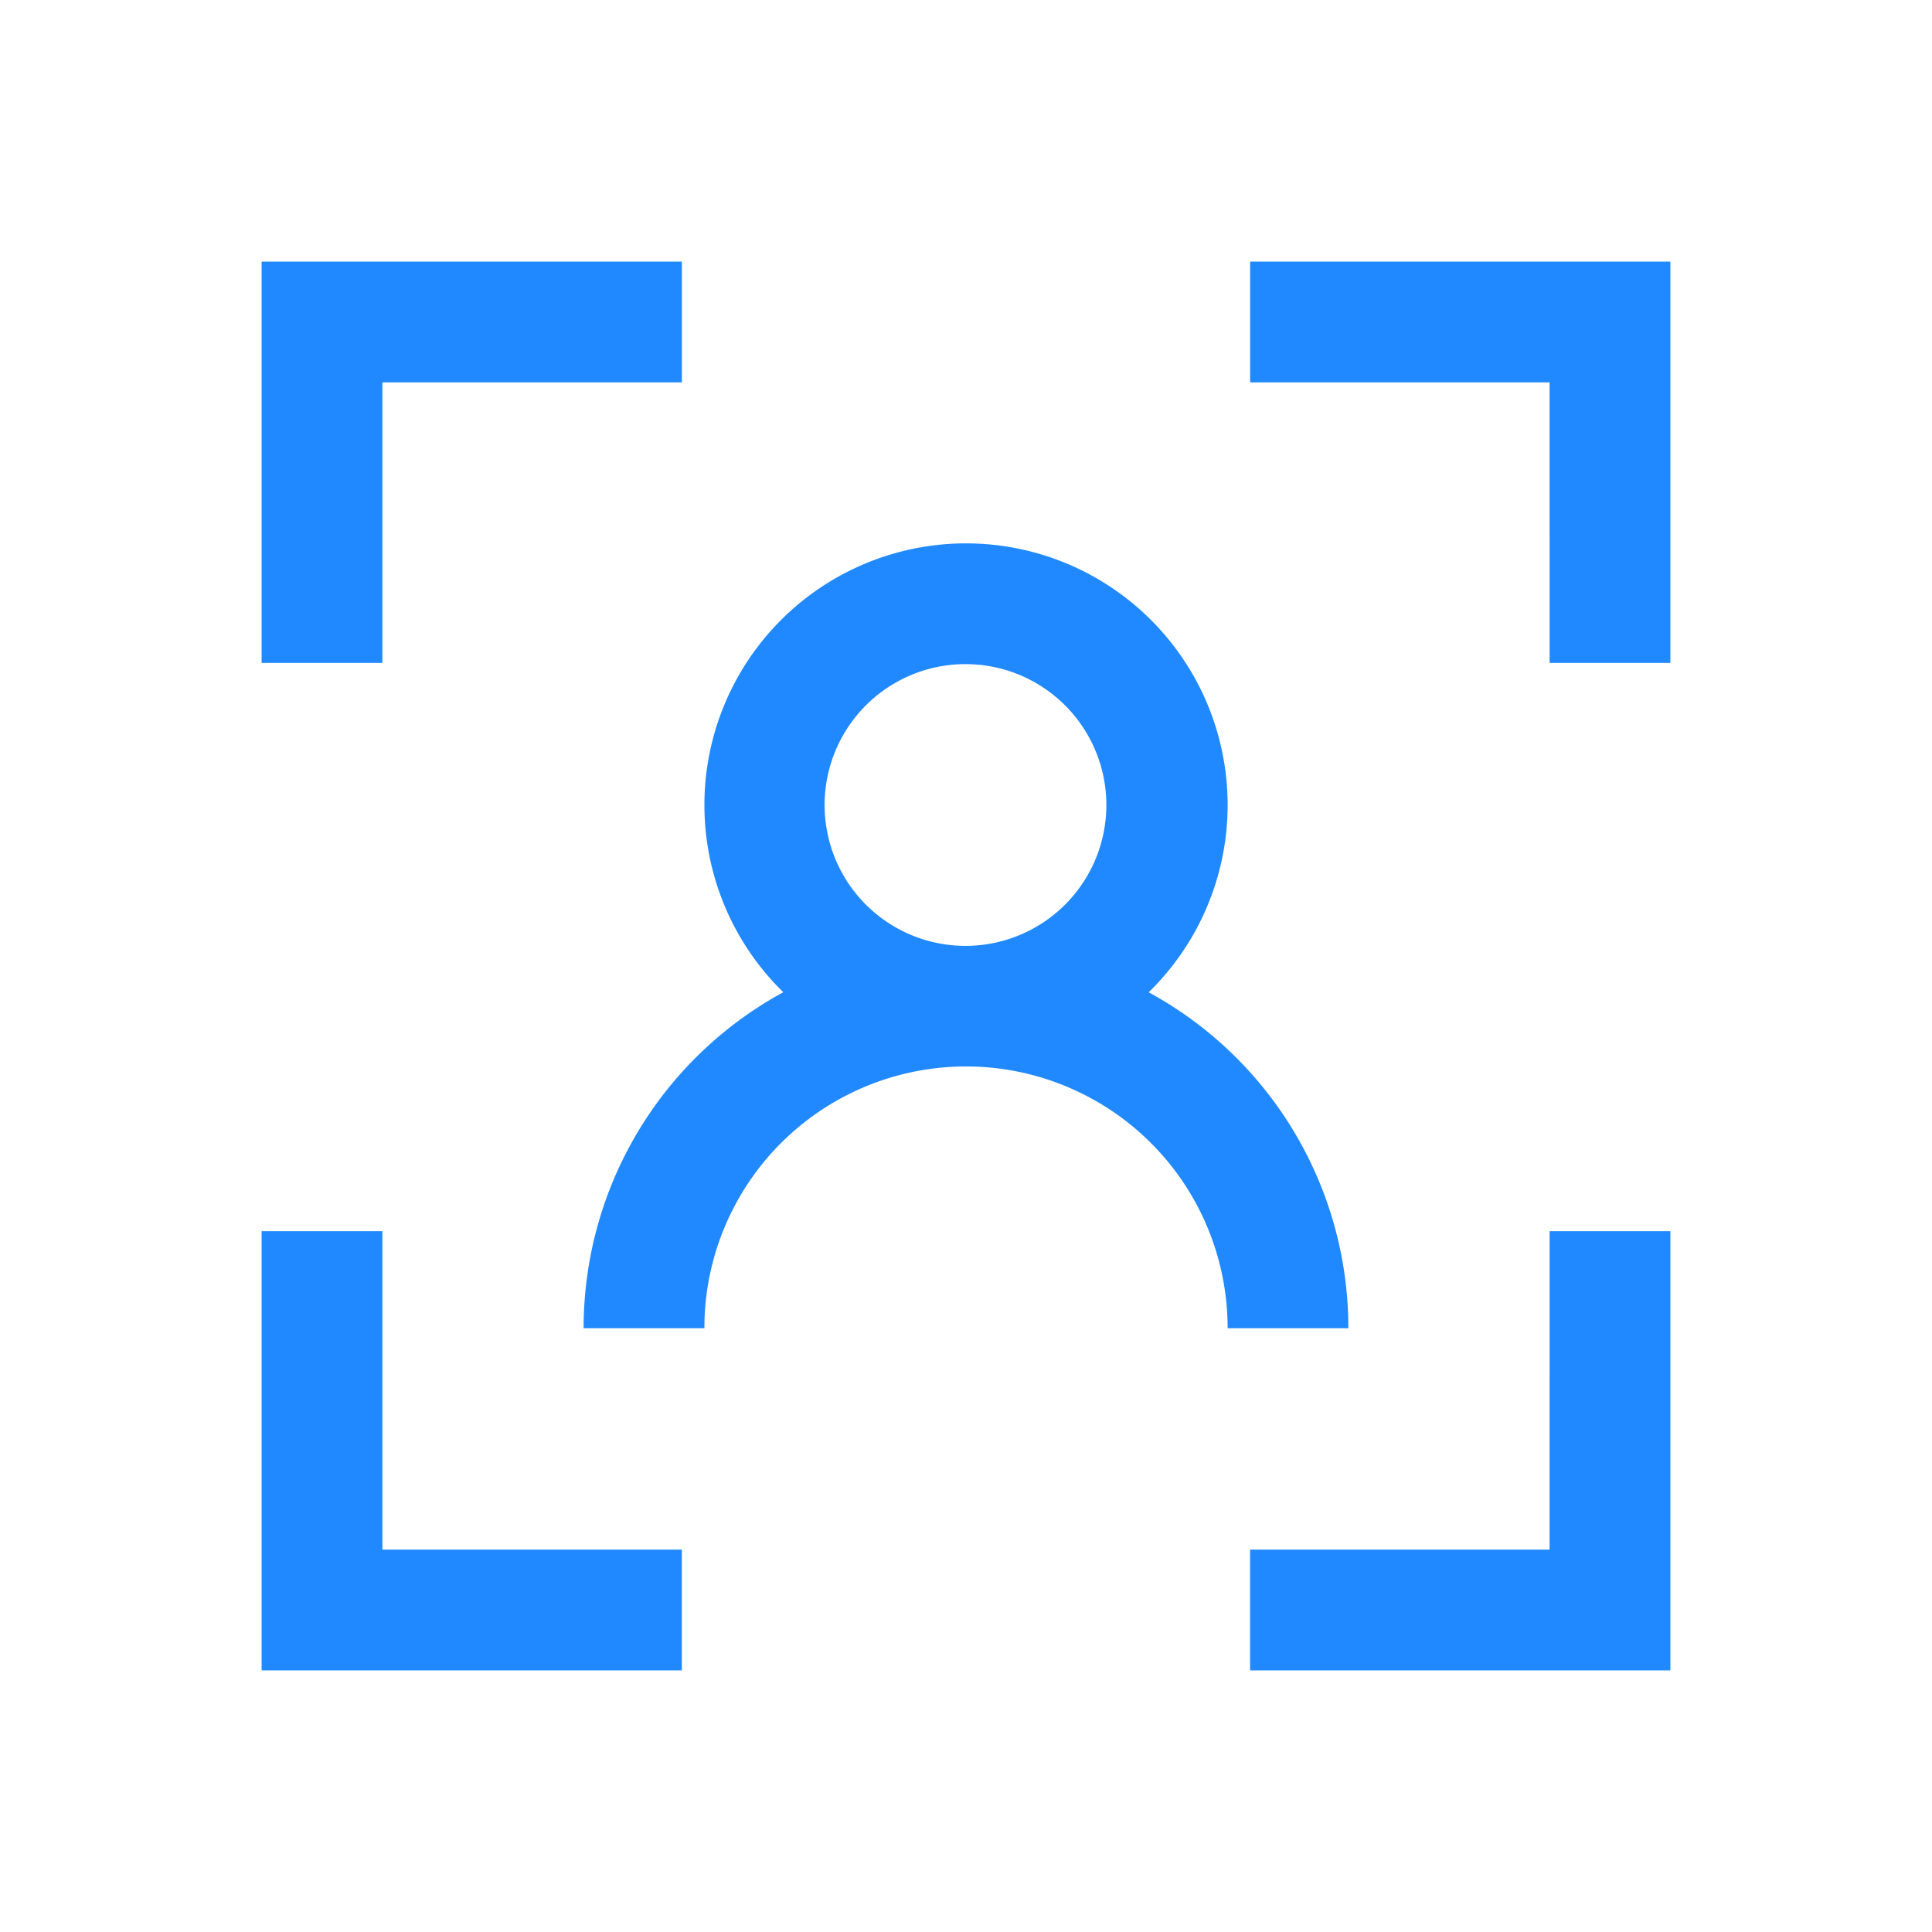 <?xml version="1.0" standalone="no"?><!DOCTYPE svg PUBLIC "-//W3C//DTD SVG 1.1//EN" "http://www.w3.org/Graphics/SVG/1.1/DTD/svg11.dtd"><svg t="1637836051010" class="icon" viewBox="0 0 1024 1024" version="1.1" xmlns="http://www.w3.org/2000/svg" p-id="75288" xmlns:xlink="http://www.w3.org/1999/xlink" width="200" height="200"><defs><style type="text/css"></style></defs><path d="M202.667 652.544V821.333h158.72v64H138.667V652.544h64z m682.667 0V885.333H662.571v-64h158.741l0.021-168.789h64zM512 288a138.667 138.667 0 0 1 96.832 237.931 202.603 202.603 0 0 1 105.749 172.309l0.085 5.76h-64a138.667 138.667 0 0 0-277.248-4.971L373.333 704h-64a202.624 202.624 0 0 1 105.835-178.091A138.667 138.667 0 0 1 512 288z m0 64a74.667 74.667 0 1 0 0 149.333 74.667 74.667 0 0 0 0-149.333z m-150.592-213.333v64H202.667v148.693h-64V138.667h222.741z m523.925 0v212.693h-64l-0.021-148.693h-158.72v-64H885.333z" fill="#2189ff" p-id="75289" data-spm-anchor-id="a313x.7781069.0.i83" class=""></path></svg>